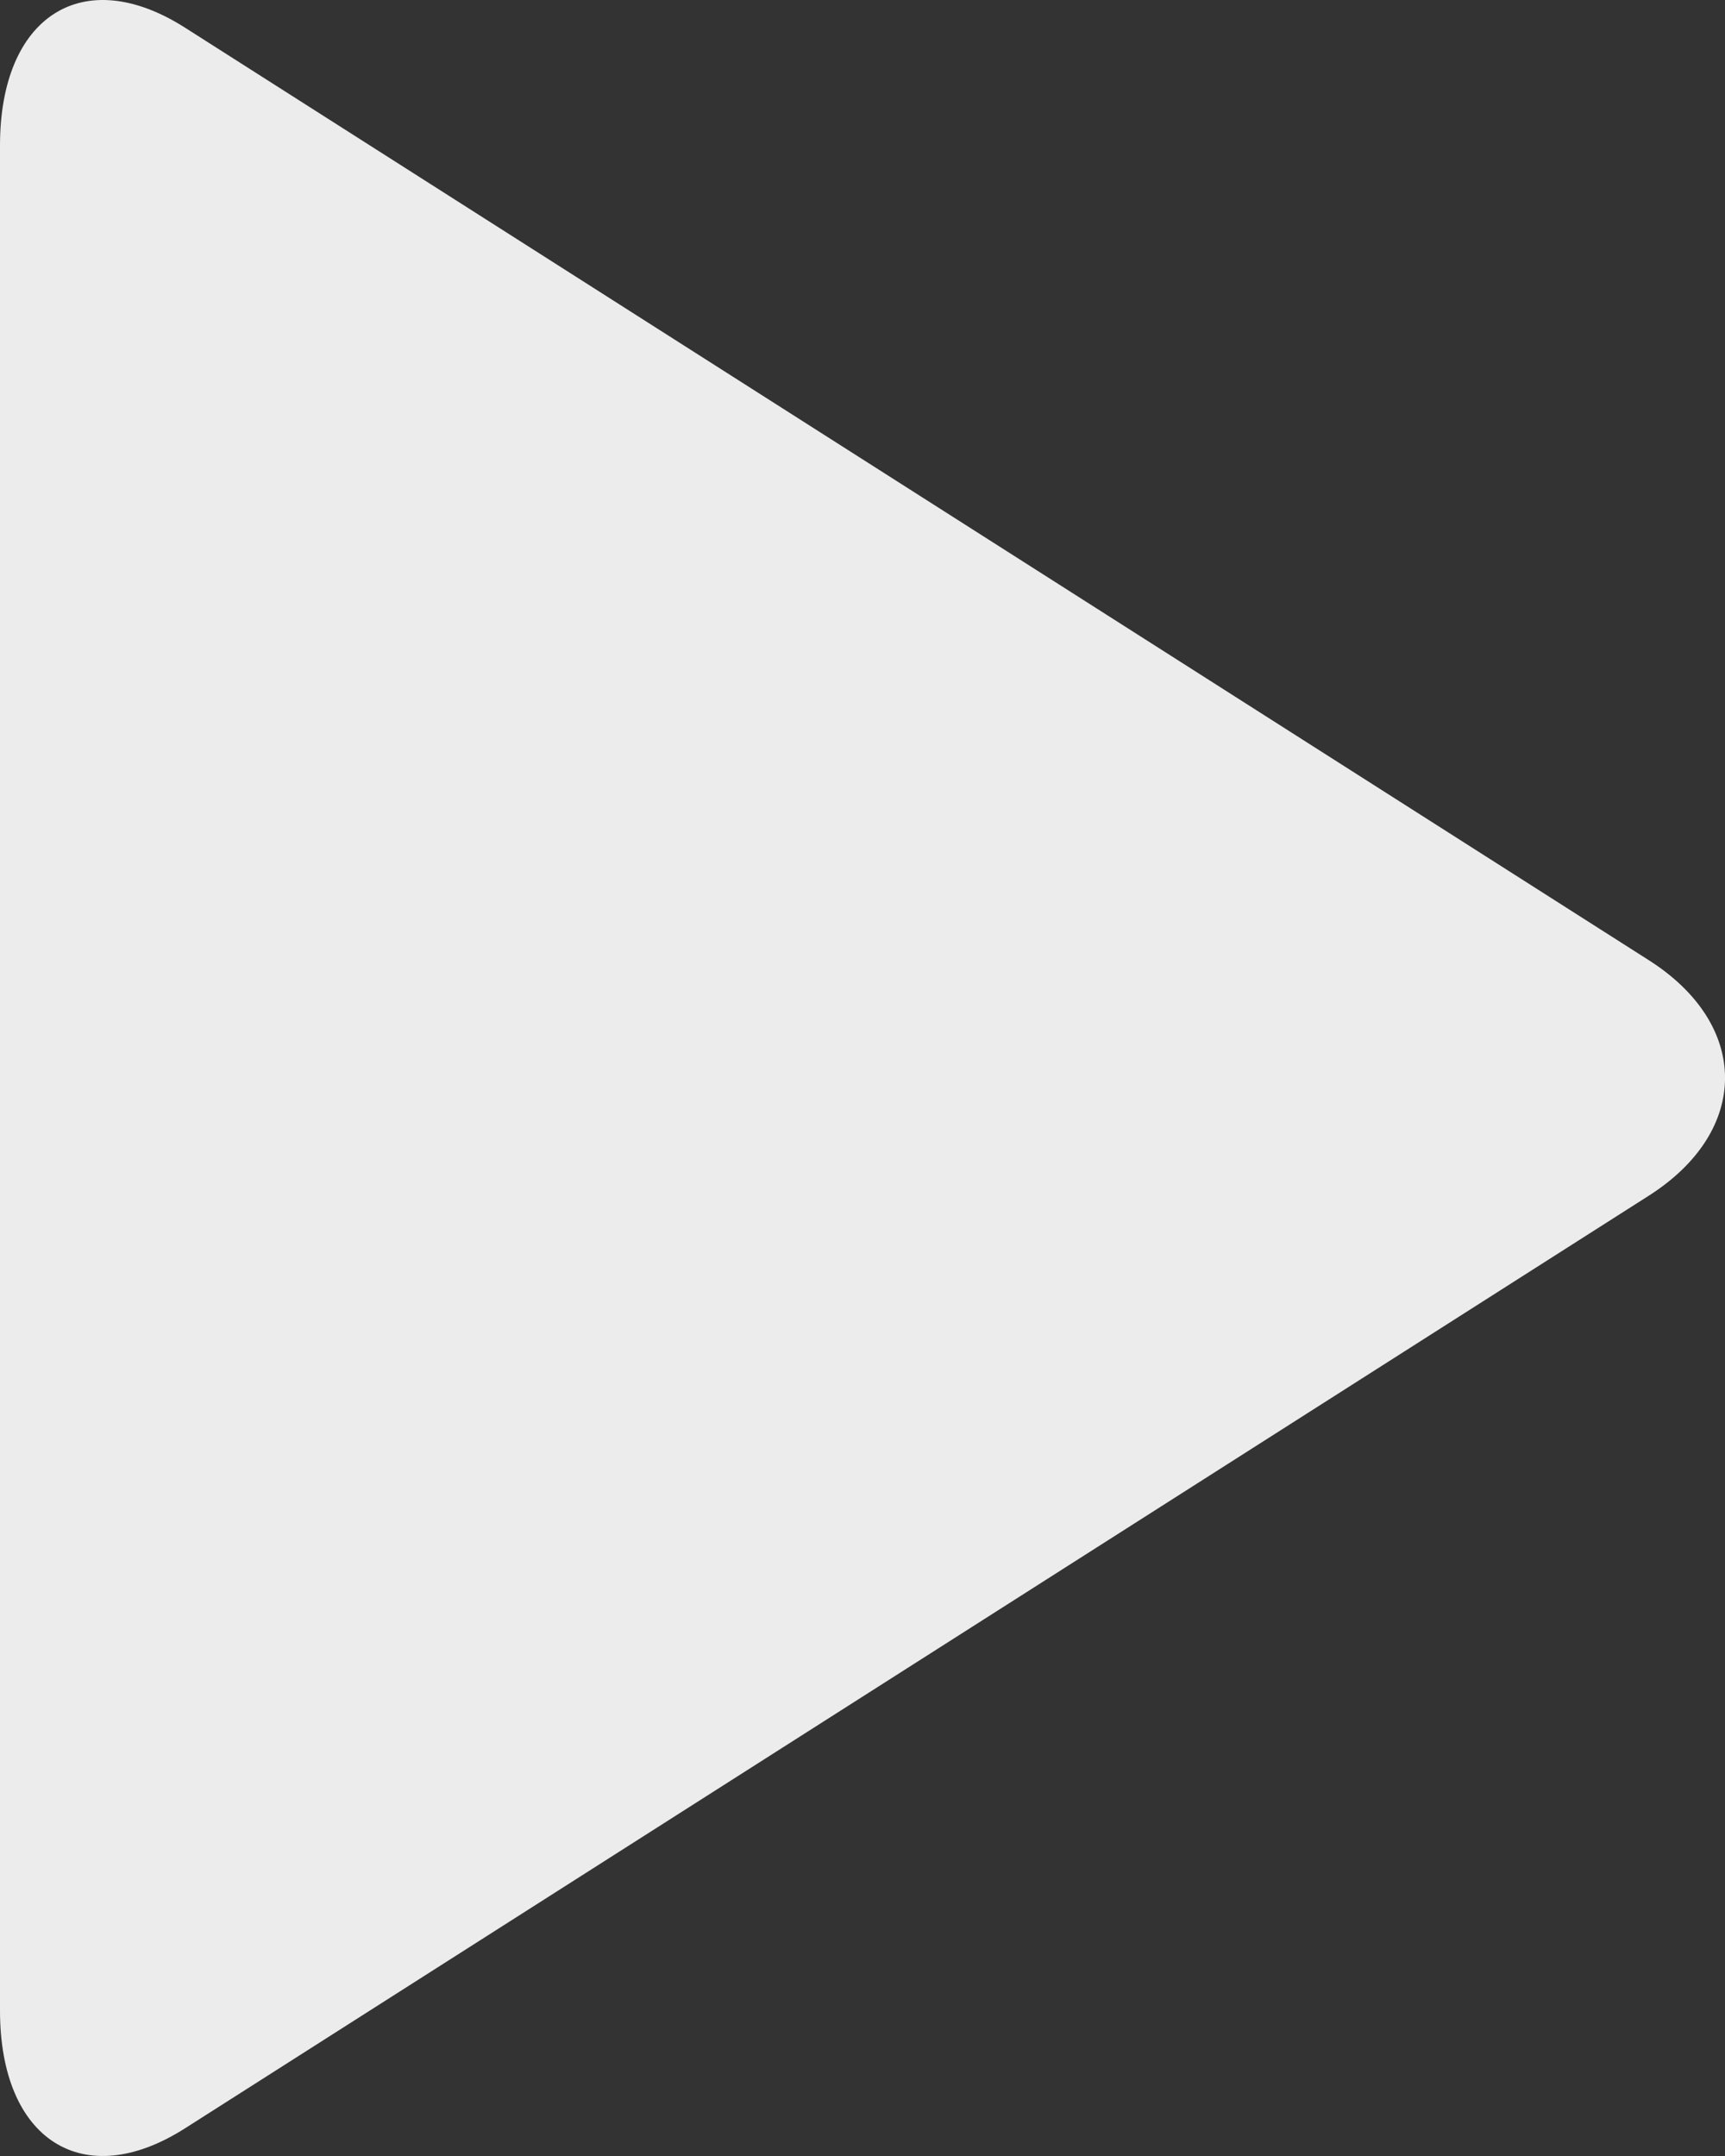 <?xml version="1.0" encoding="UTF-8"?>
<svg width="16px" height="20px" viewBox="0 0 16 20" version="1.1" xmlns="http://www.w3.org/2000/svg" xmlns:xlink="http://www.w3.org/1999/xlink">
    <rect x="0" y="0" width="16" height="20" fill="#333333" stroke="none"/>
    <!-- Generator: Sketch 48.2 (47327) - http://www.bohemiancoding.com/sketch -->
    <title>Page 1</title>
    <desc>Created with Sketch.</desc>
    <defs></defs>
    <g id="2.0_下载优理宝提示" stroke="none" stroke-width="1" fill="none" fill-rule="evenodd" transform="translate(-460, -74)">
        <path d="M475.293,82.907 C476.236,83.507 476.236,84.491 475.293,85.092 L461.715,93.744 C460.772,94.344 460,93.853 460,92.651 L460,75.349 C460,74.147 460.772,73.656 461.715,74.256 L475.293,82.907 Z" id="Page-1" fill="#ECECEC"></path>
    </g>
</svg>